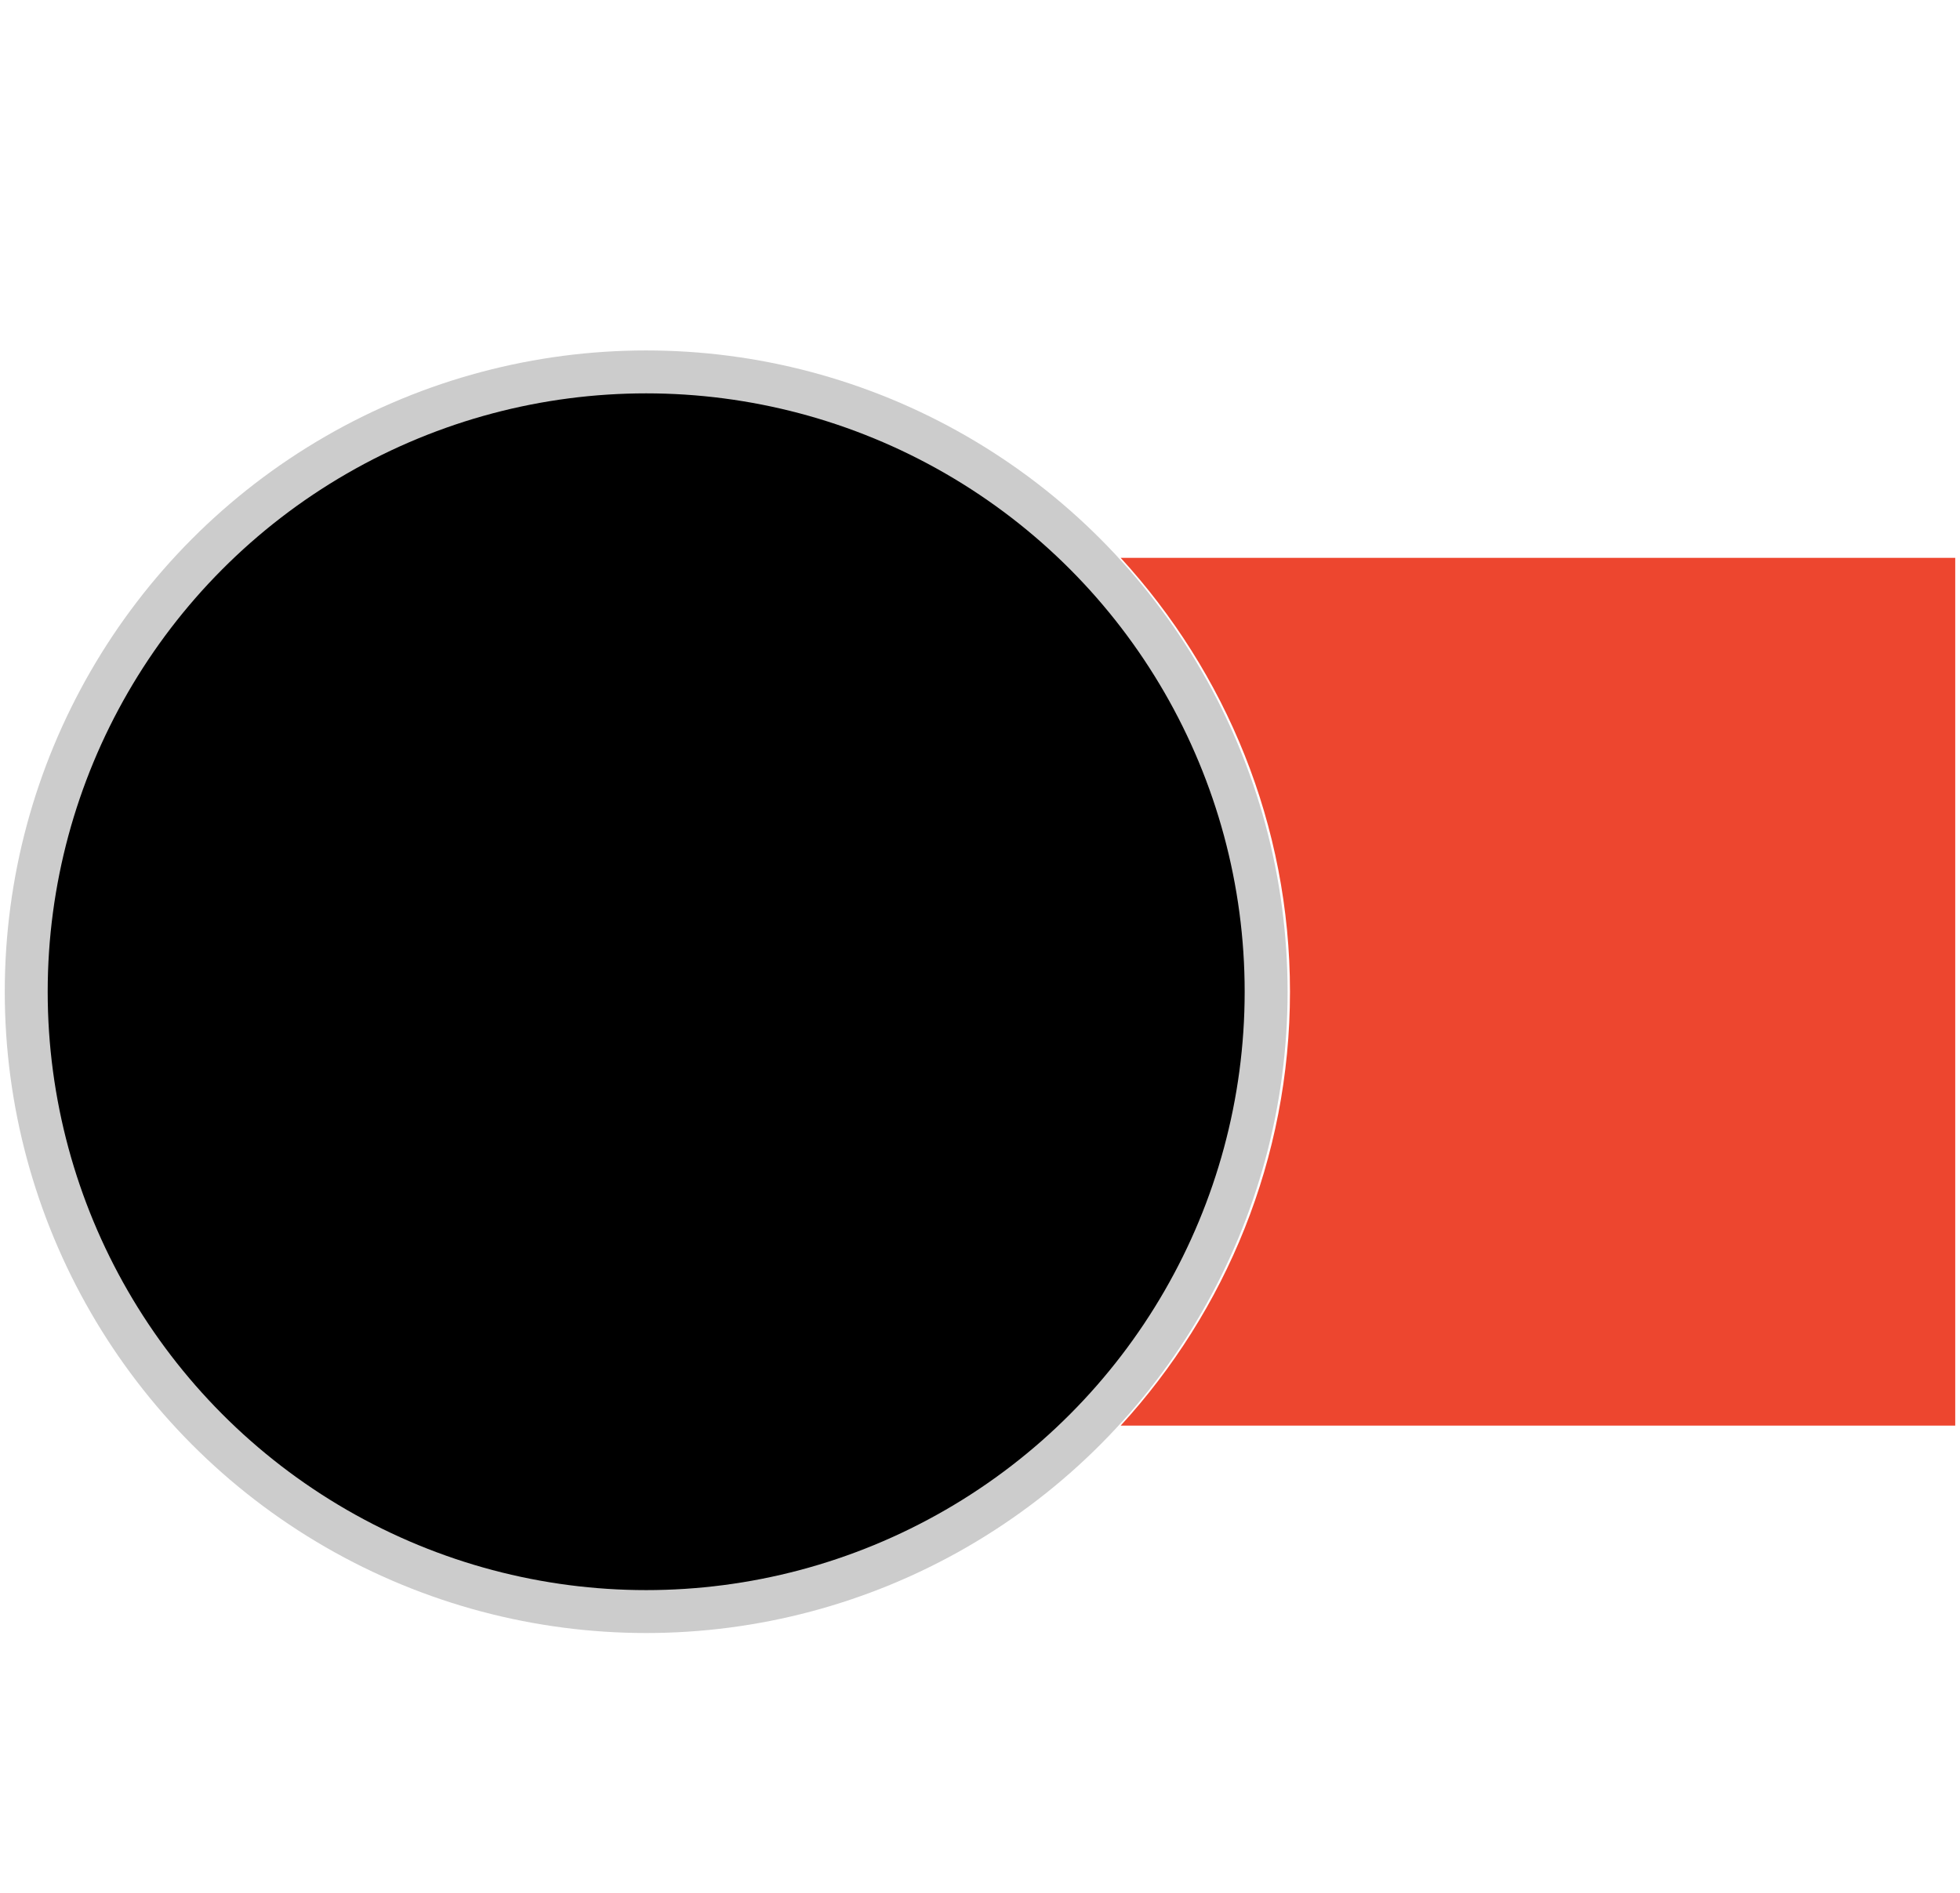 <?xml version="1.0" encoding="utf-8"?>
<!-- Generator: Adobe Illustrator 19.2.1, SVG Export Plug-In . SVG Version: 6.00 Build 0)  -->
<svg version="1.1" id="EL:_Bender" xmlns="http://www.w3.org/2000/svg" xmlns:xlink="http://www.w3.org/1999/xlink" x="0px"
	 y="0px" viewBox="0 0 82.2 79.4" style="enable-background:new 0 0 82.2 79.4;" xml:space="preserve">
<style type="text/css">
	.st0{fill:#CCCCCC;}
	.st1{fill:#ED462F;}
</style>
<g id="CP:_Battery">
	<circle id="NC:Base" class="st0" cx="27.1" cy="41.6" r="26.9"/>
	<path id="CVTB:_Power_Pad" class="st1" d="M47,23.4c4.4,4.8,7.1,11.2,7.1,18.2c0,7-2.7,13.4-7.1,18.2h35V23.4H47z"/>
	<circle id="CGTB:_Ground_pad_2_" cx="27.1" cy="41.6" r="25.1"/>
</g>
</svg>
